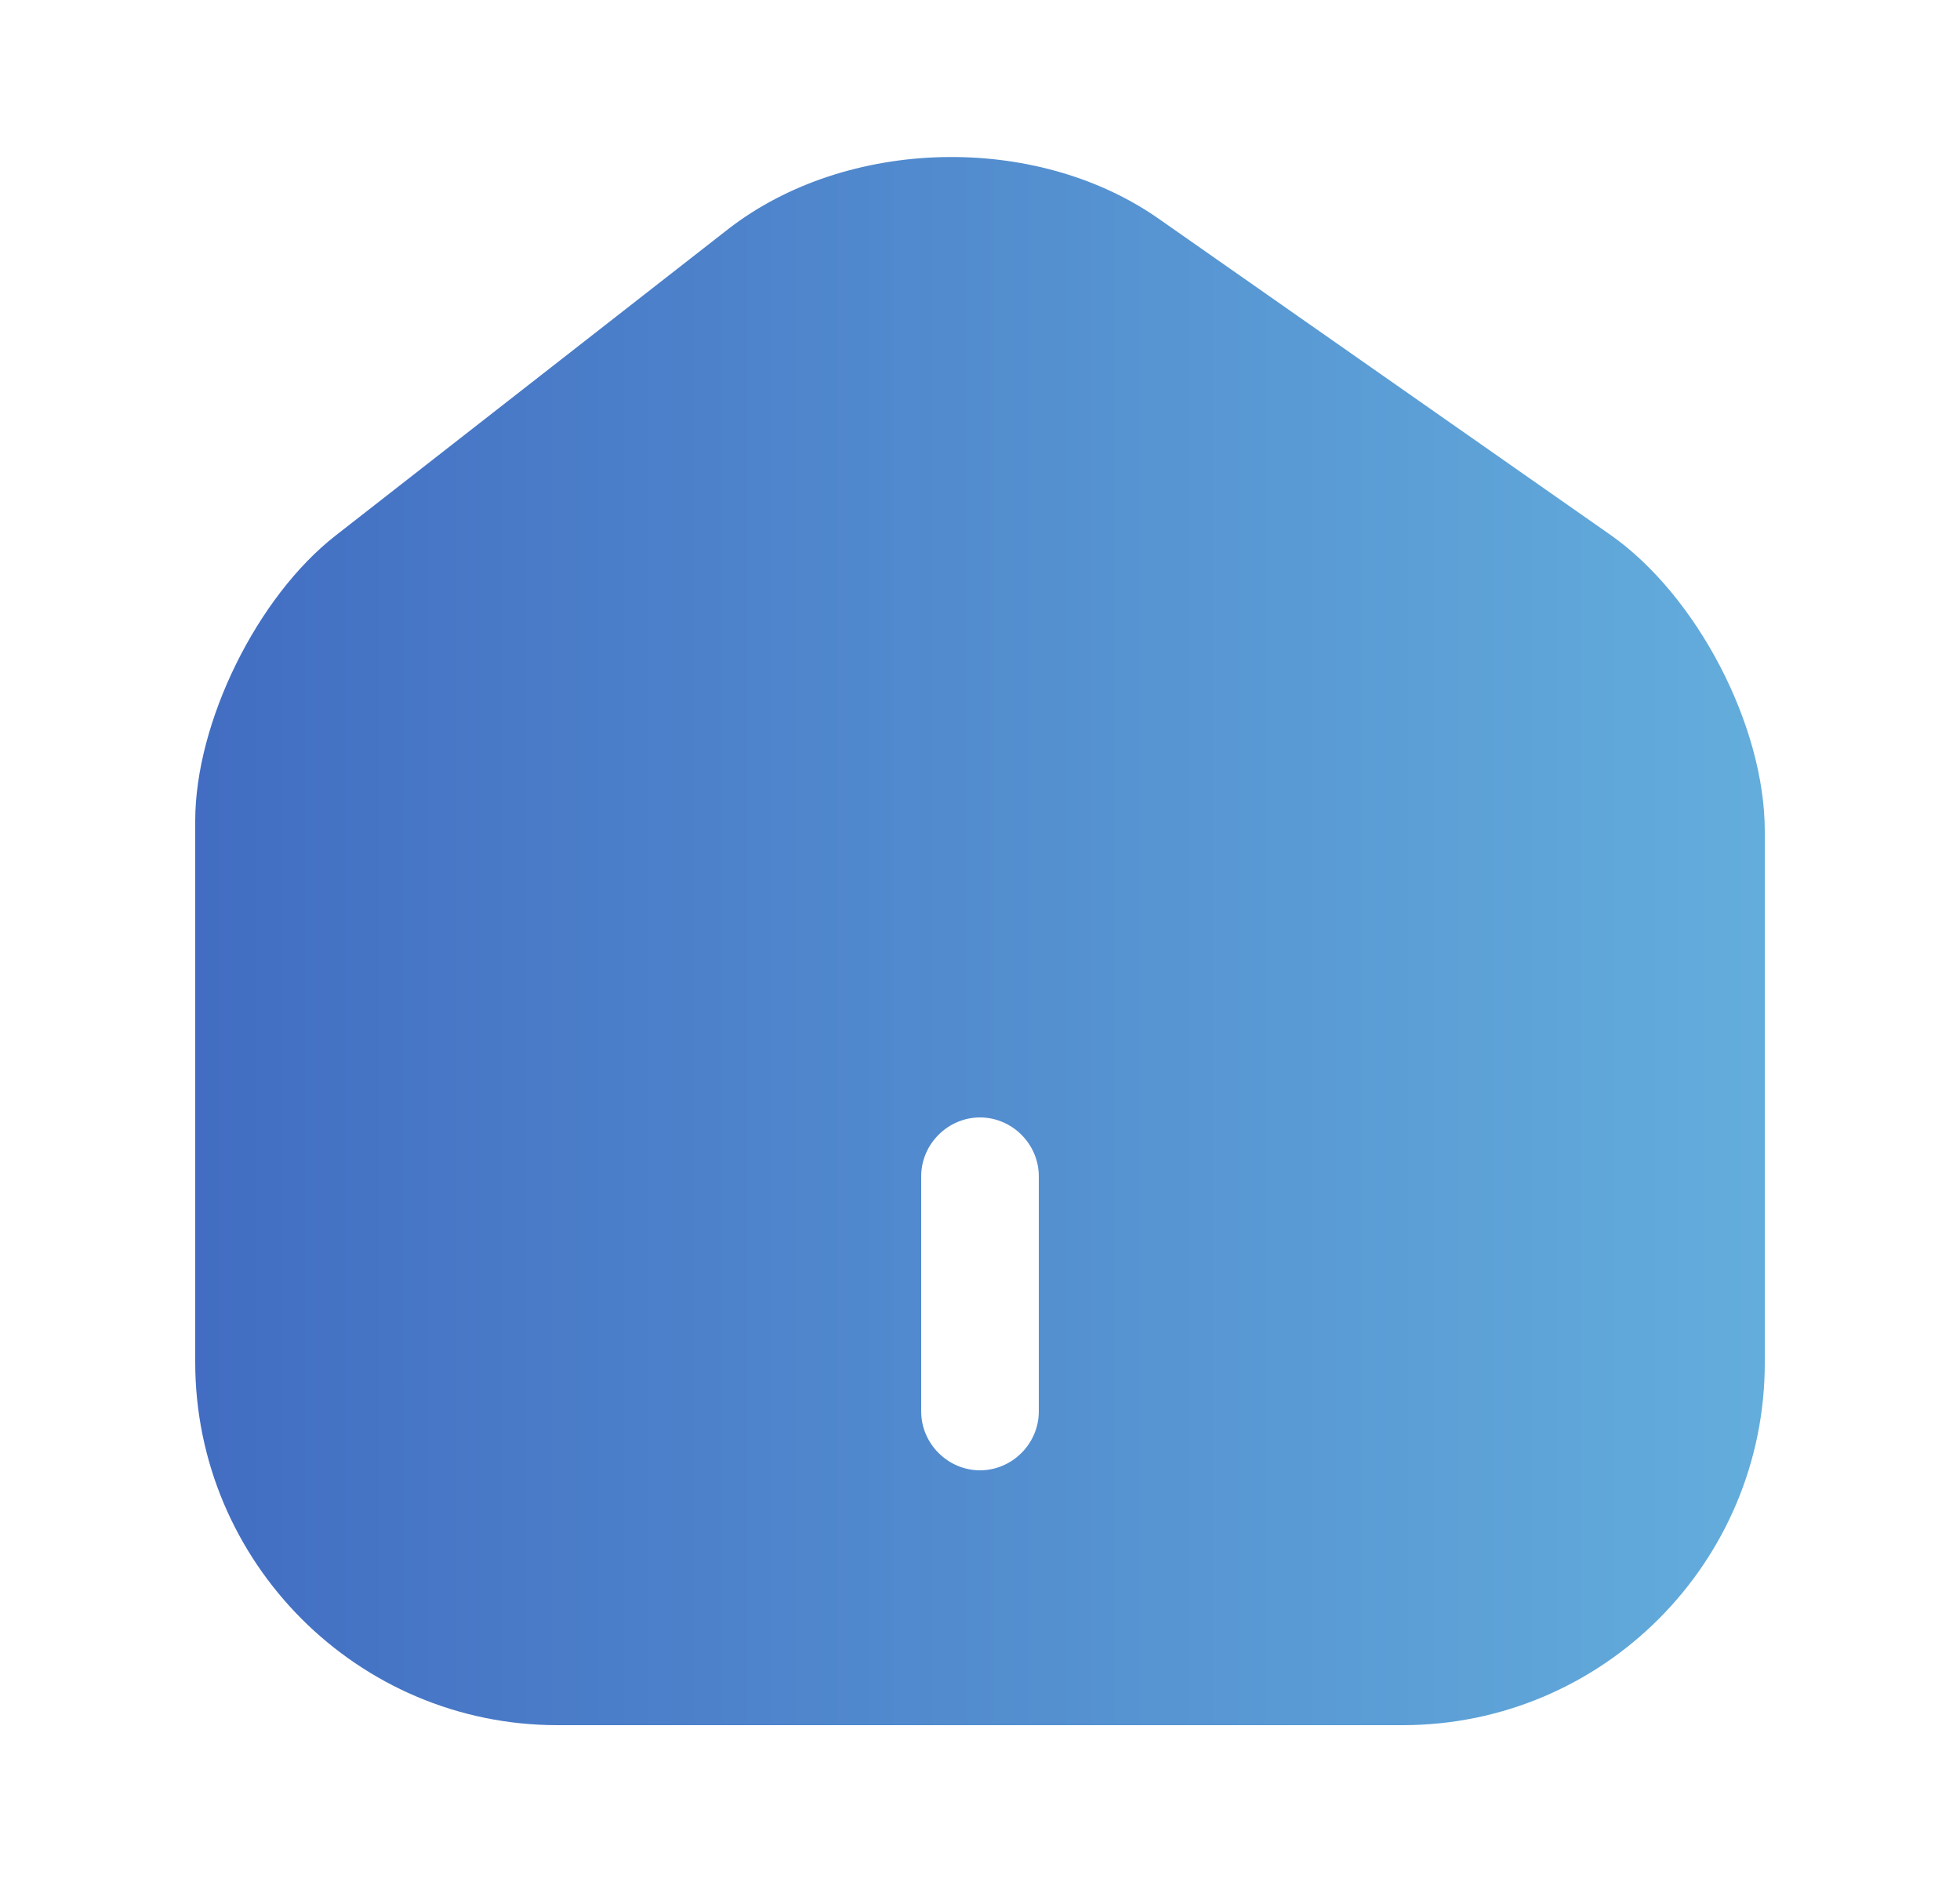 <svg width="25" height="24" viewBox="0 0 25 24" fill="none" xmlns="http://www.w3.org/2000/svg">
<path d="M20.54 6.82L14.78 2.79C13.21 1.69 10.8 1.75 9.29 2.92L4.28 6.83C3.28 7.61 2.49 9.21 2.49 10.47V17.37C2.49 19.92 4.56 22 7.11 22H17.89C20.44 22 22.51 19.93 22.51 17.38V10.6C22.51 9.25 21.64 7.59 20.54 6.82ZM13.25 18C13.25 18.41 12.91 18.75 12.5 18.75C12.09 18.75 11.75 18.41 11.75 18V15C11.75 14.59 12.09 14.25 12.5 14.25C12.91 14.25 13.25 14.59 13.25 15V18Z" fill="url(#paint0_linear_81_629)"/>
<defs>
<linearGradient id="paint0_linear_81_629" x1="2.49" y1="12.001" x2="22.51" y2="12.001" gradientUnits="userSpaceOnUse">
<stop stop-color="#426DC2"/>
<stop offset="1" stop-color="#63ADDC"/>
<stop offset="1" stop-color="#75CFEA"/>
</linearGradient>
</defs>
</svg>
